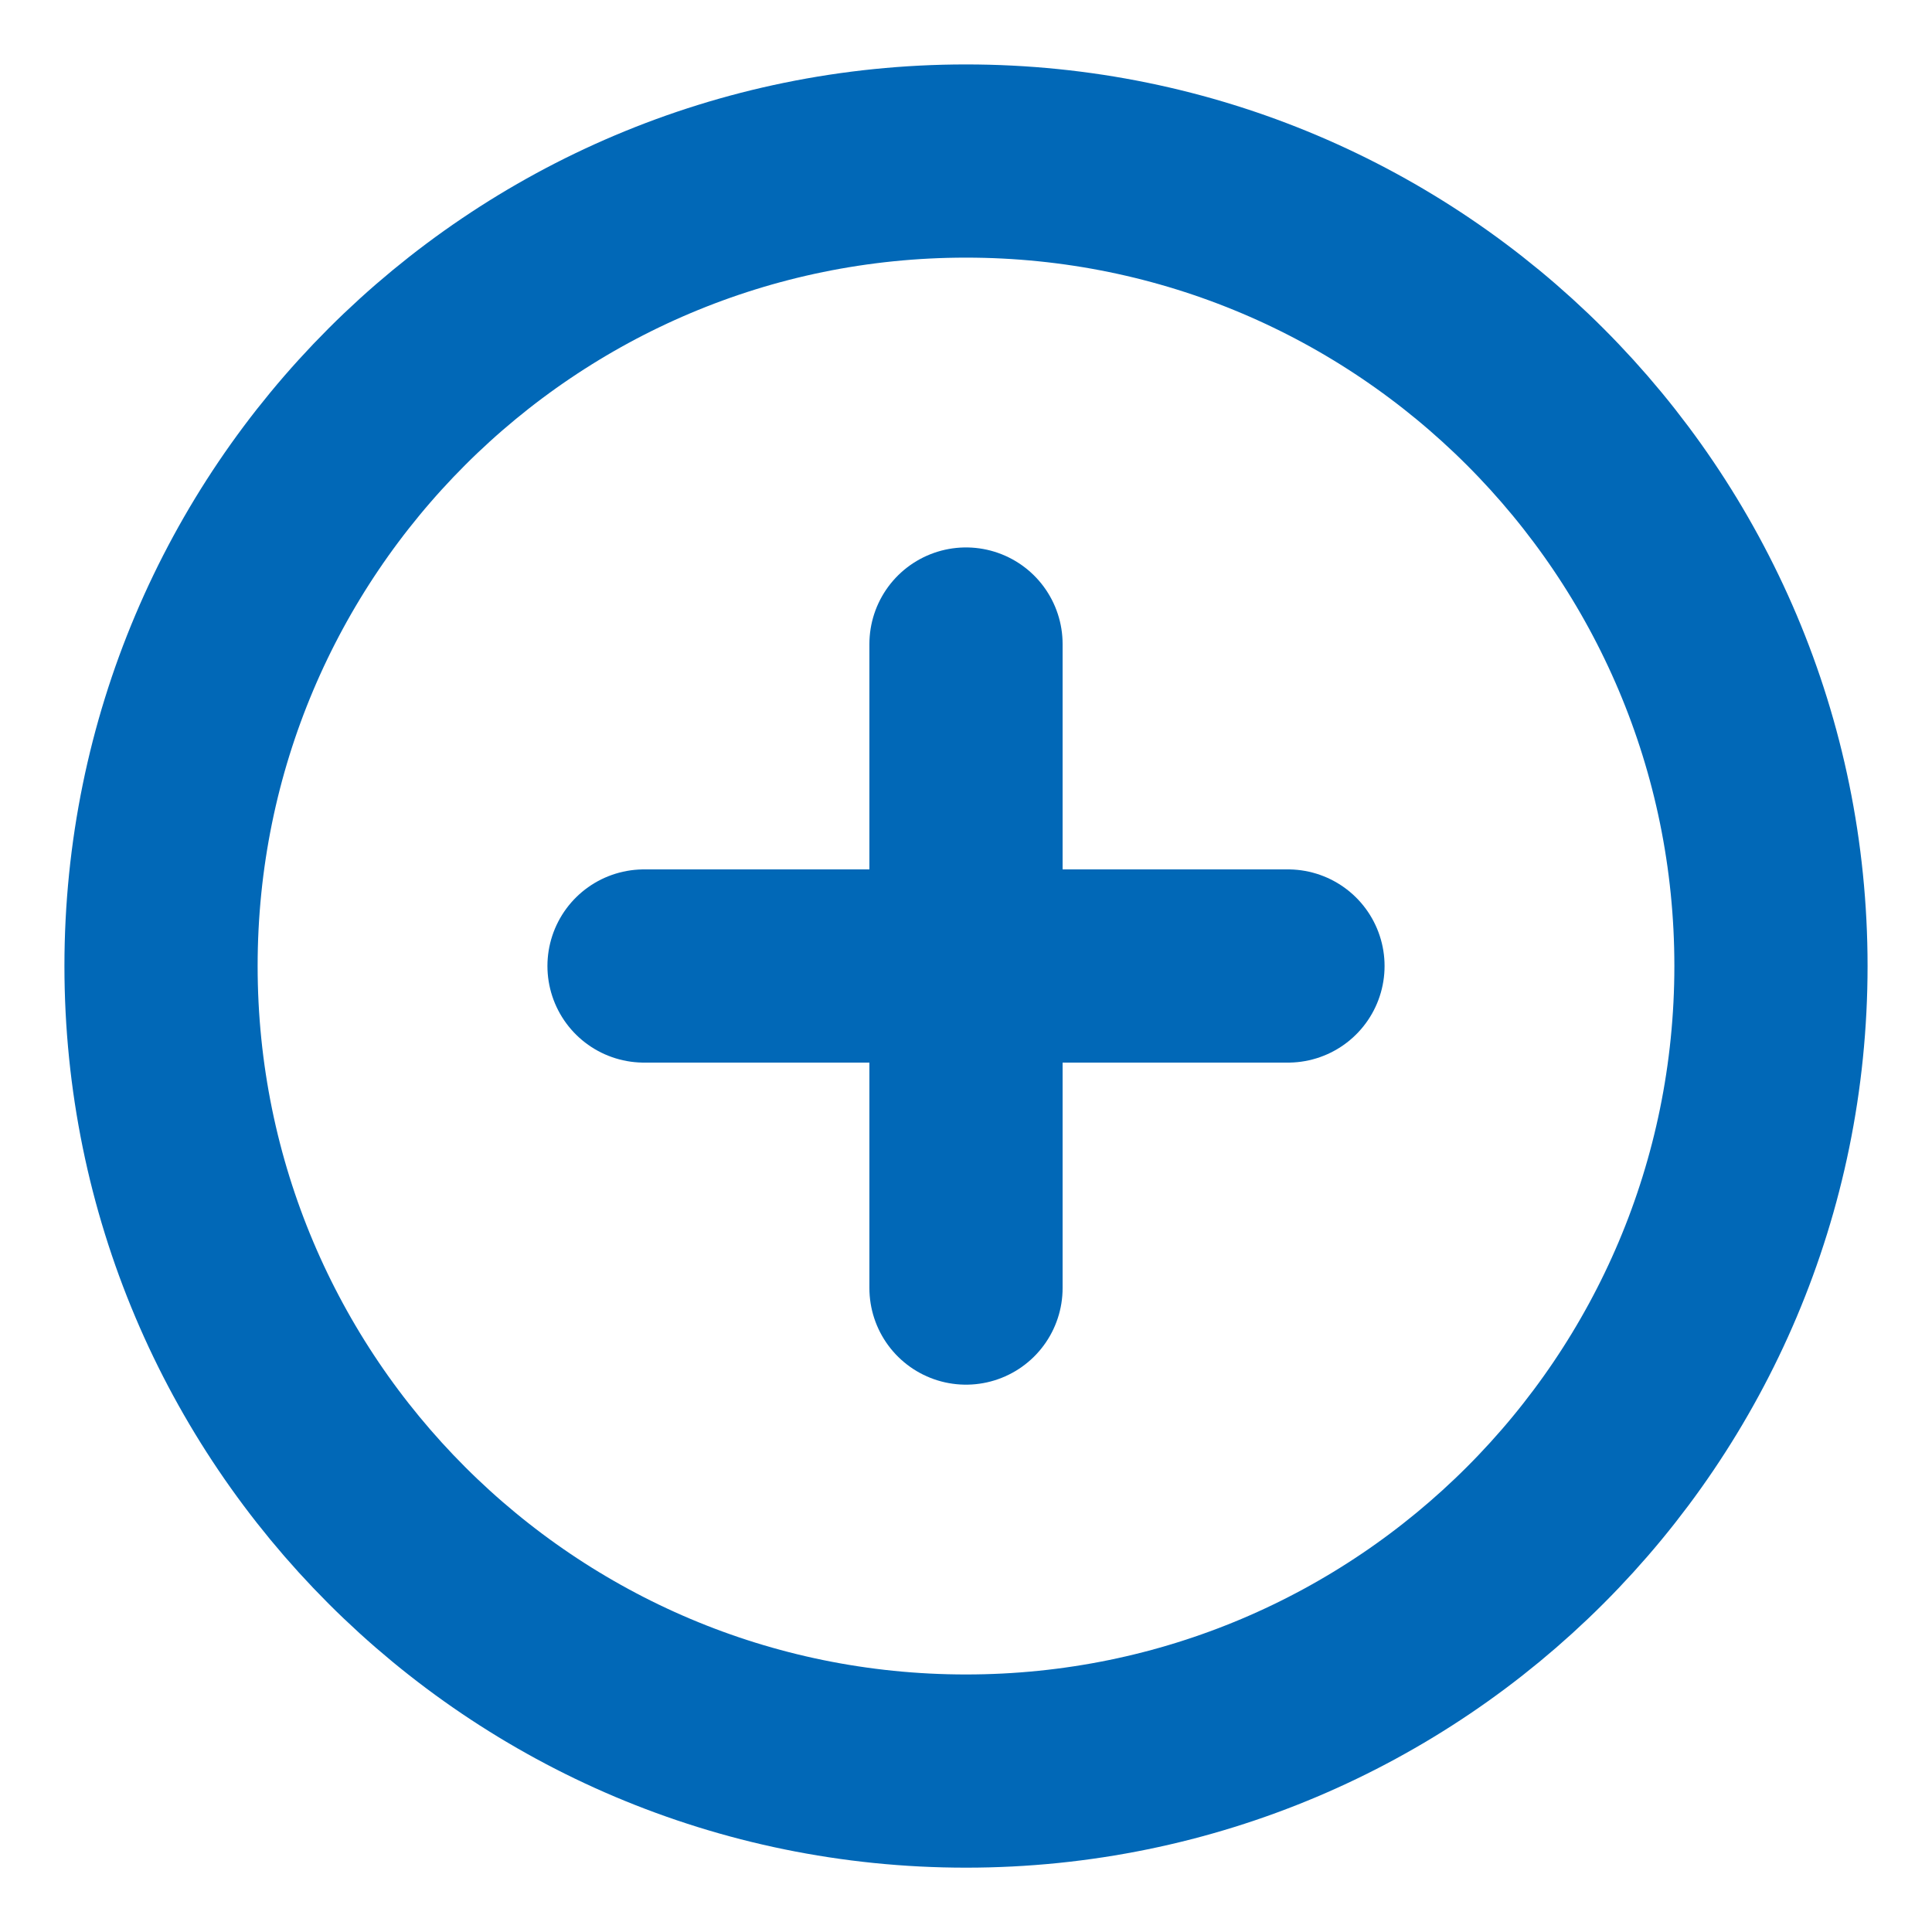 <svg width="20" height="20" viewBox="0 0 20 20" fill="none" xmlns="http://www.w3.org/2000/svg">
<g id="plus-circle 1" clip-path="url(#clip0_452_22745)">
<path id="Vector" d="M10 18.334C14.602 18.334 18.333 14.603 18.333 10C18.333 5.398 14.602 1.667 10 1.667C5.397 1.667 1.667 5.398 1.667 10C1.667 14.603 5.397 18.334 10 18.334Z" stroke="#0168B7" stroke-width="2" stroke-linecap="round" stroke-linejoin="round"/>
<path id="Vector_2" d="M10 6.667V13.334" stroke="#0168B7" stroke-width="2" stroke-linecap="round" stroke-linejoin="round"/>
<path id="Vector_3" d="M6.667 10H13.333" stroke="#0168B7" stroke-width="2" stroke-linecap="round" stroke-linejoin="round"/>
</g>
<defs>
<clipPath id="clip0_452_22745">
<rect width="20" height="20" fill="white"/>
</clipPath>
</defs>
</svg>
